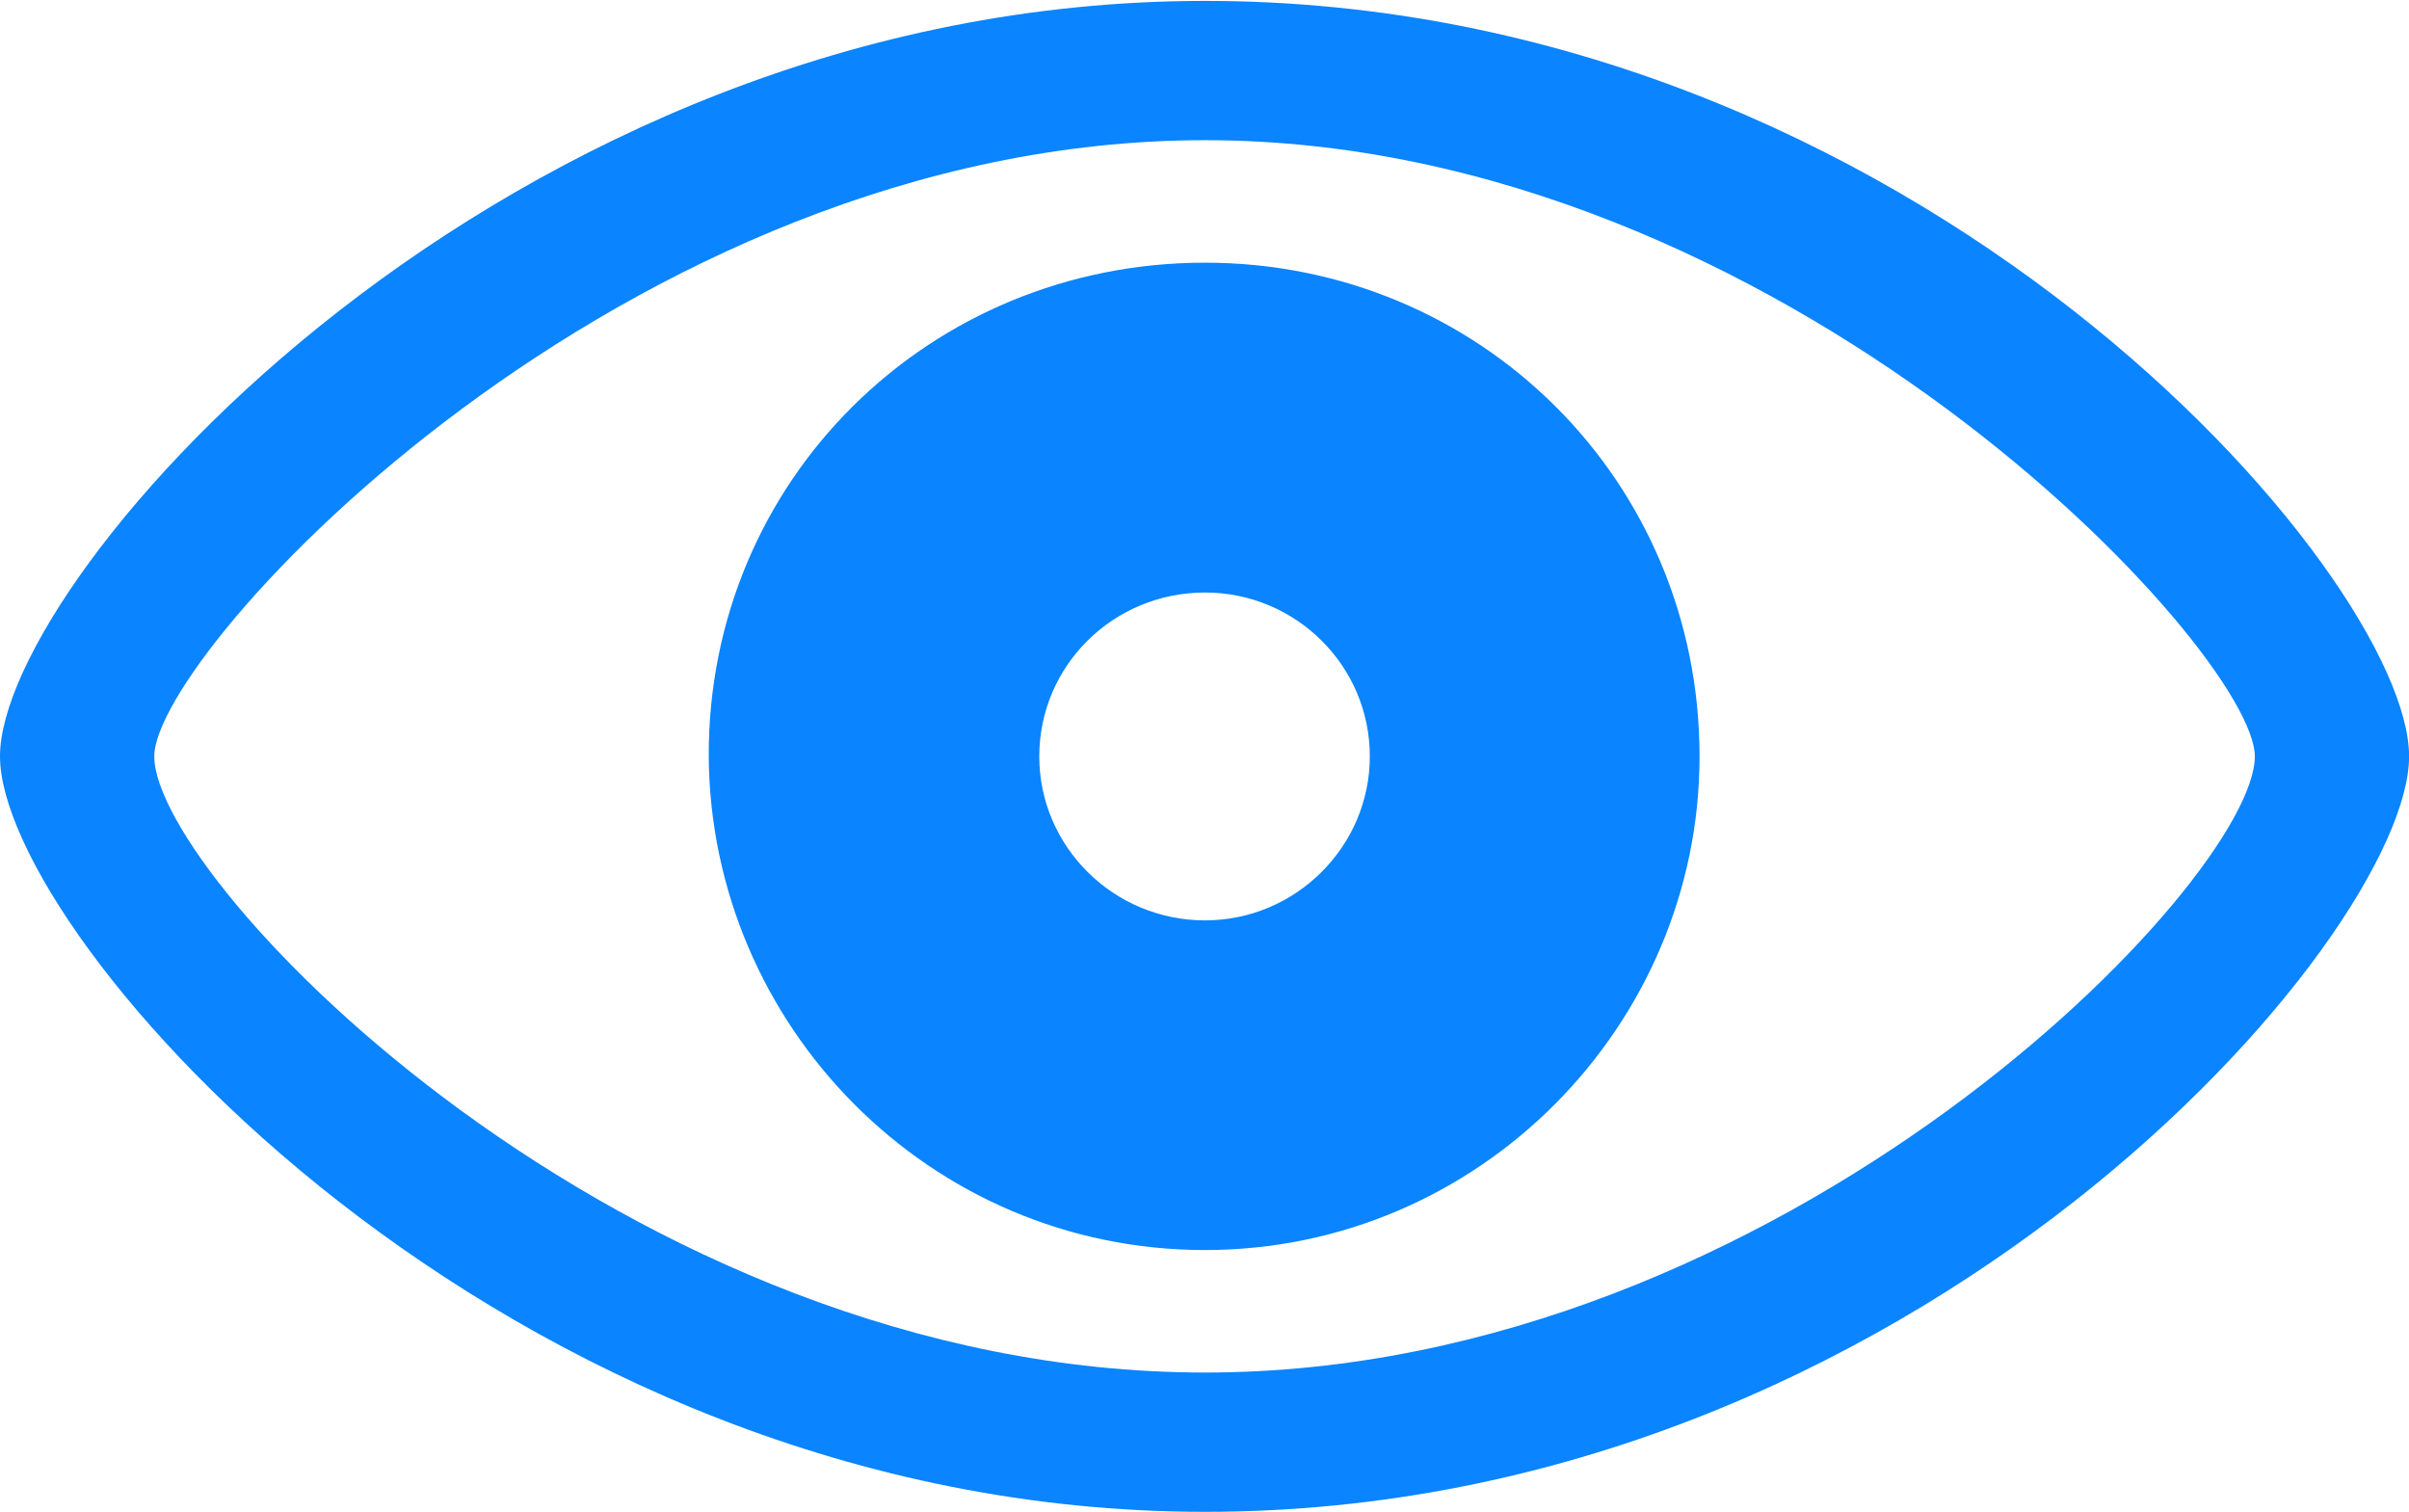<svg height="16.748" width="26.689" xmlns="http://www.w3.org/2000/svg"><path d="m0 0h26.689v16.748h-26.689z" opacity="0"/><path d="m13.35 16.748c7.891 0 13.34-6.377 13.34-8.369 0-2.002-5.459-8.369-13.34-8.369-7.783 0-13.35 6.367-13.35 8.369 0 1.992 5.557 8.369 13.35 8.369zm0-1.543c-6.436 0-11.641-5.449-11.641-6.826 0-1.162 5.205-6.826 11.641-6.826 6.406 0 11.631 5.664 11.631 6.826 0 1.377-5.225 6.826-11.631 6.826zm0-1.357c3.037 0 5.479-2.49 5.479-5.469 0-3.057-2.441-5.469-5.479-5.469-3.057 0-5.508 2.412-5.498 5.469.02 2.978 2.441 5.469 5.498 5.469zm0-3.652c-1.016 0-1.836-.82-1.836-1.816 0-1.006.82-1.816 1.836-1.816 1.006 0 1.826.811 1.826 1.816 0 .996-.82 1.816-1.826 1.816z" fill="#0a84ff"/></svg>